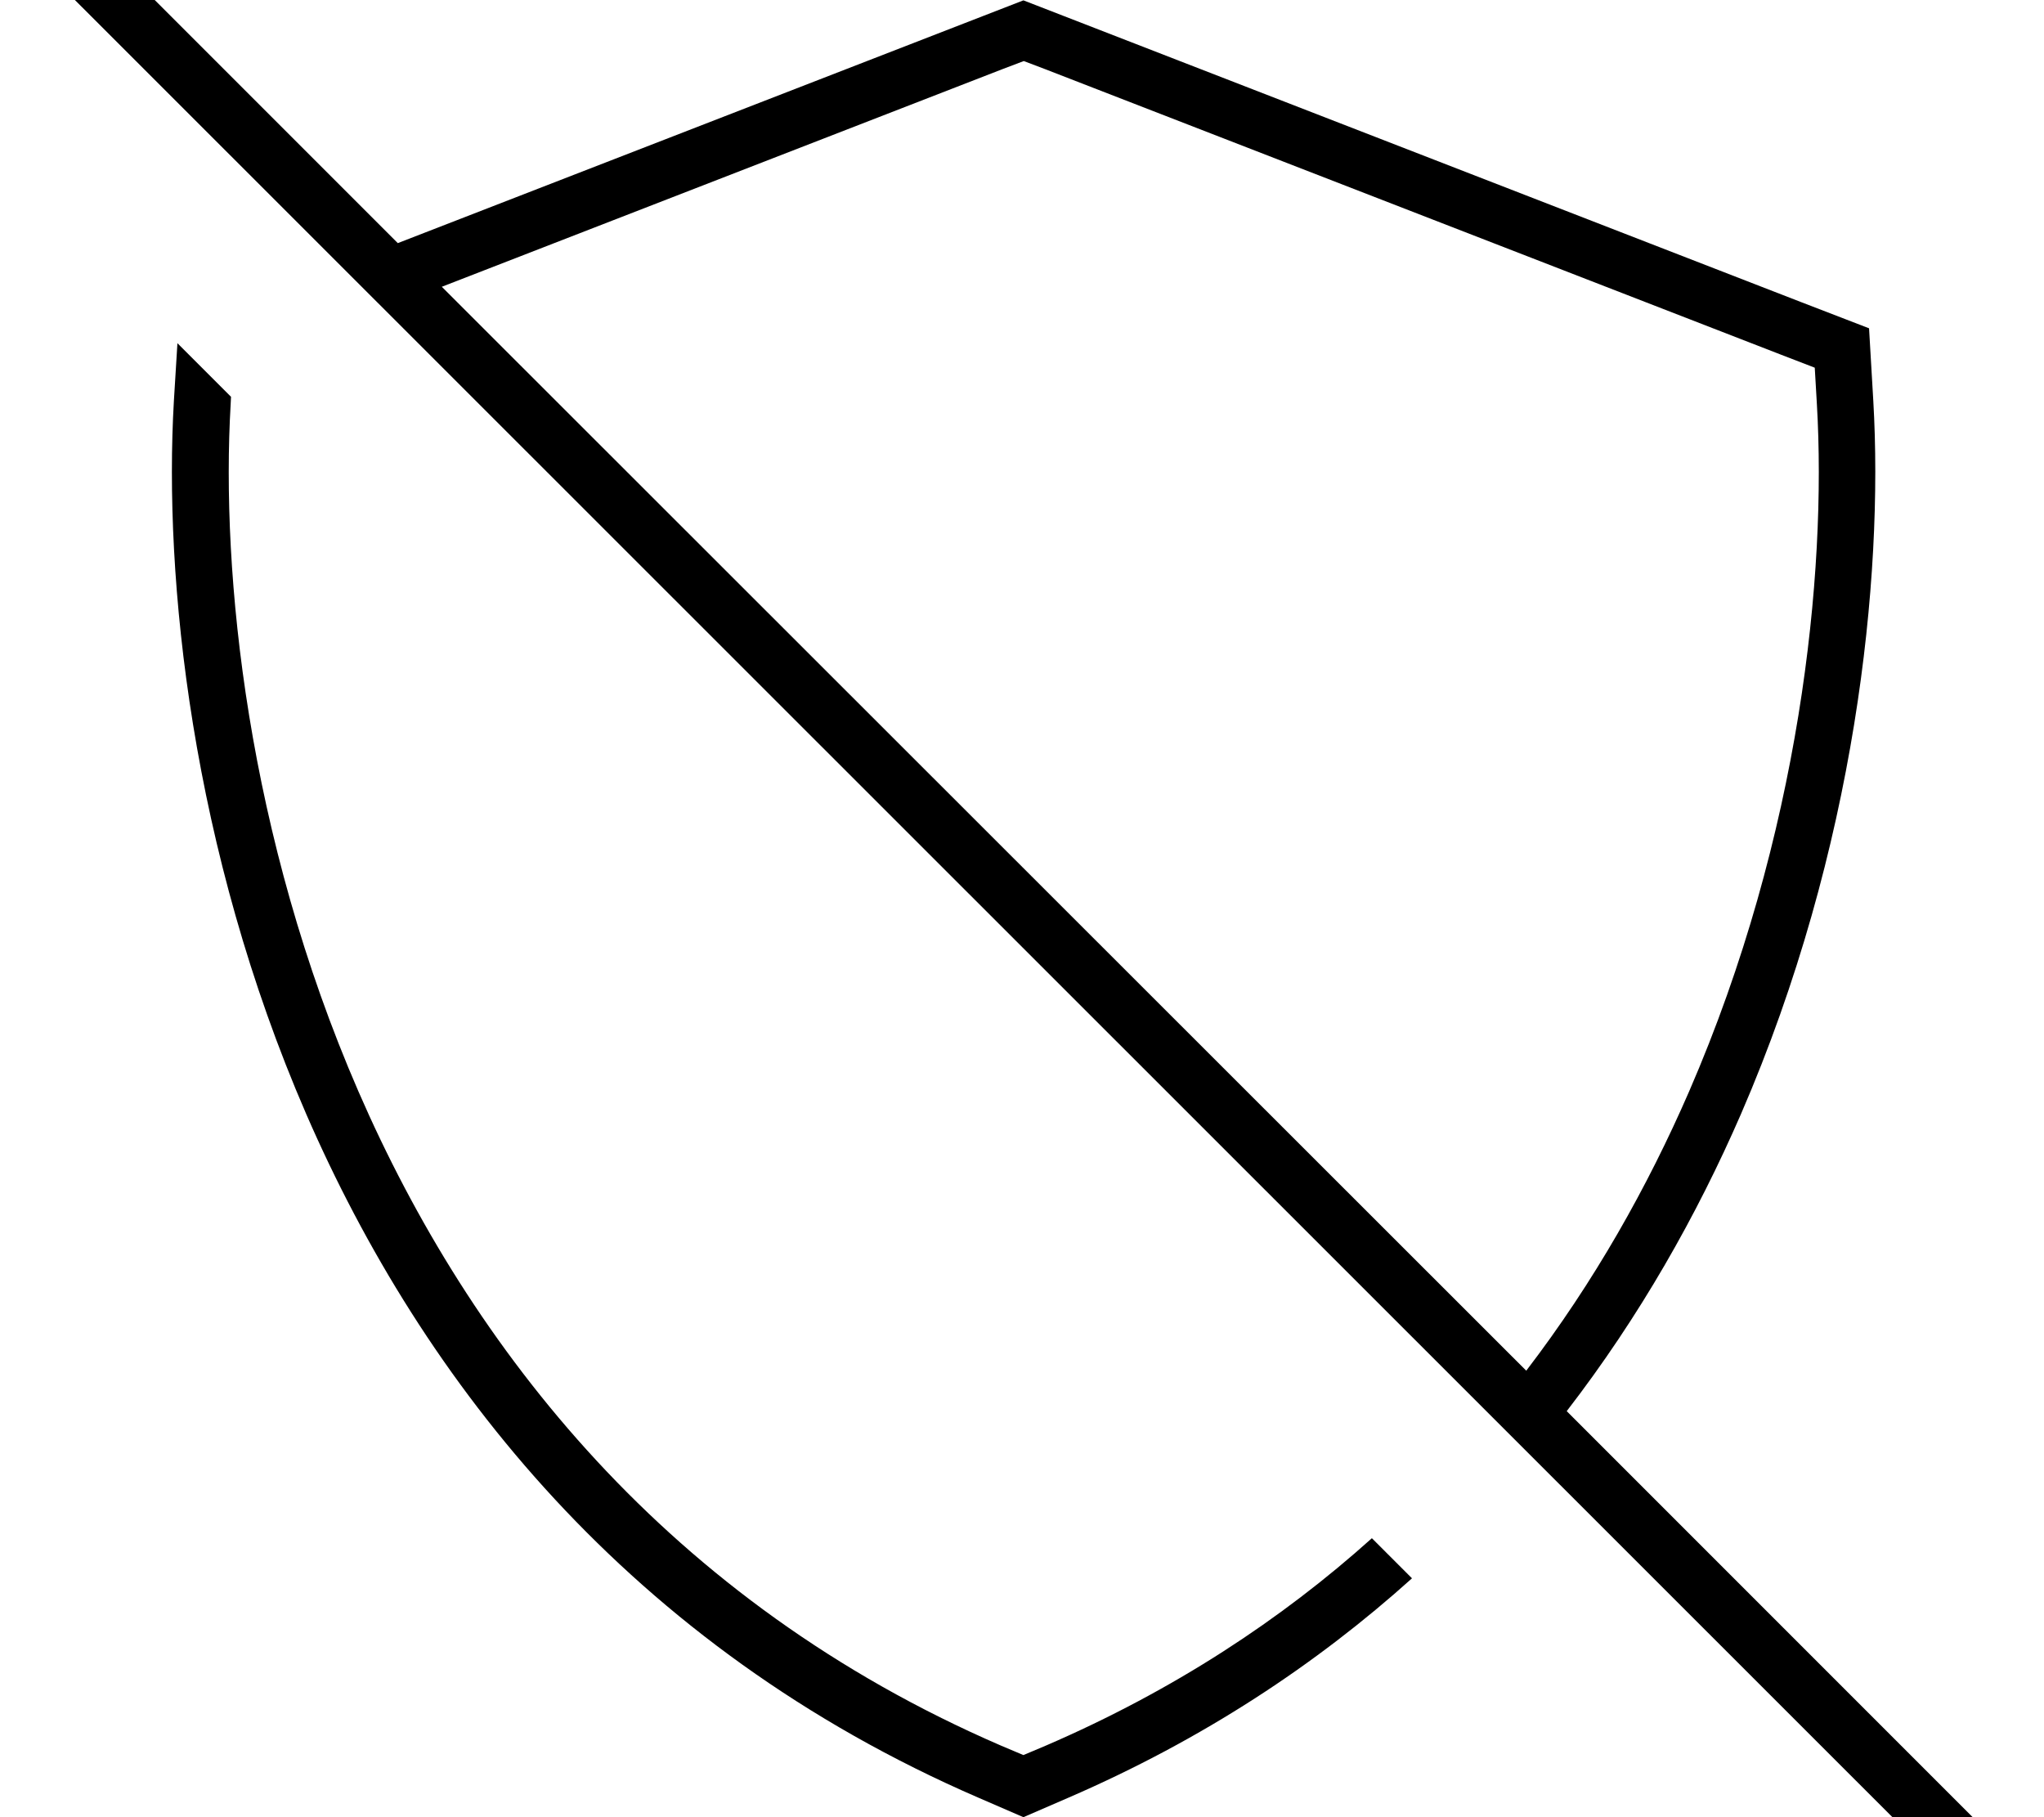 <svg xmlns="http://www.w3.org/2000/svg" viewBox="0 0 576 512"><!--! Font Awesome Pro 7.1.0 by @fontawesome - https://fontawesome.com License - https://fontawesome.com/license (Commercial License) Copyright 2025 Fonticons, Inc. --><path fill="currentColor" d="M22.1-21.6l-5.7-5.7-11.3 11.3 5.7 5.7 544.2 544 5.7 5.7 11.3-11.3-5.7-5.7-124.8-124.8c20.6-26.7 36.7-55.2 49.1-83.7 32.4-74.7 40.2-151 37.3-200.9l-1.2-20.5-19.2-7.4-207.5-80.5-11.6-4.5-11.6 4.5-164.7 63.9-90-90zM124.5 80.8l158.2-61.4 5.8-2.2 5.8 2.2 207.5 80.5 9.6 3.7 .6 10.3c2.8 47.8-4.7 121.5-36 193.6-11.7 26.9-26.7 53.6-45.9 78.7L124.5 80.8zM65 113.9l.1-2.1-15.1-15.1-1 16.3c-2.9 49.9 4.9 126.3 37.3 200.9 32.7 75.2 91 150 189.4 192.6l12.7 5.5 12.7-5.5c37.9-16.4 69.9-37.6 96.8-61.8l-11.3-11.3c-25.5 22.9-55.9 42.9-91.8 58.4l-6.4 2.7-6.4-2.7C188.2 451.2 132.5 379.9 101 307.5 69.7 235.5 62.2 161.7 65 113.9z"/></svg>